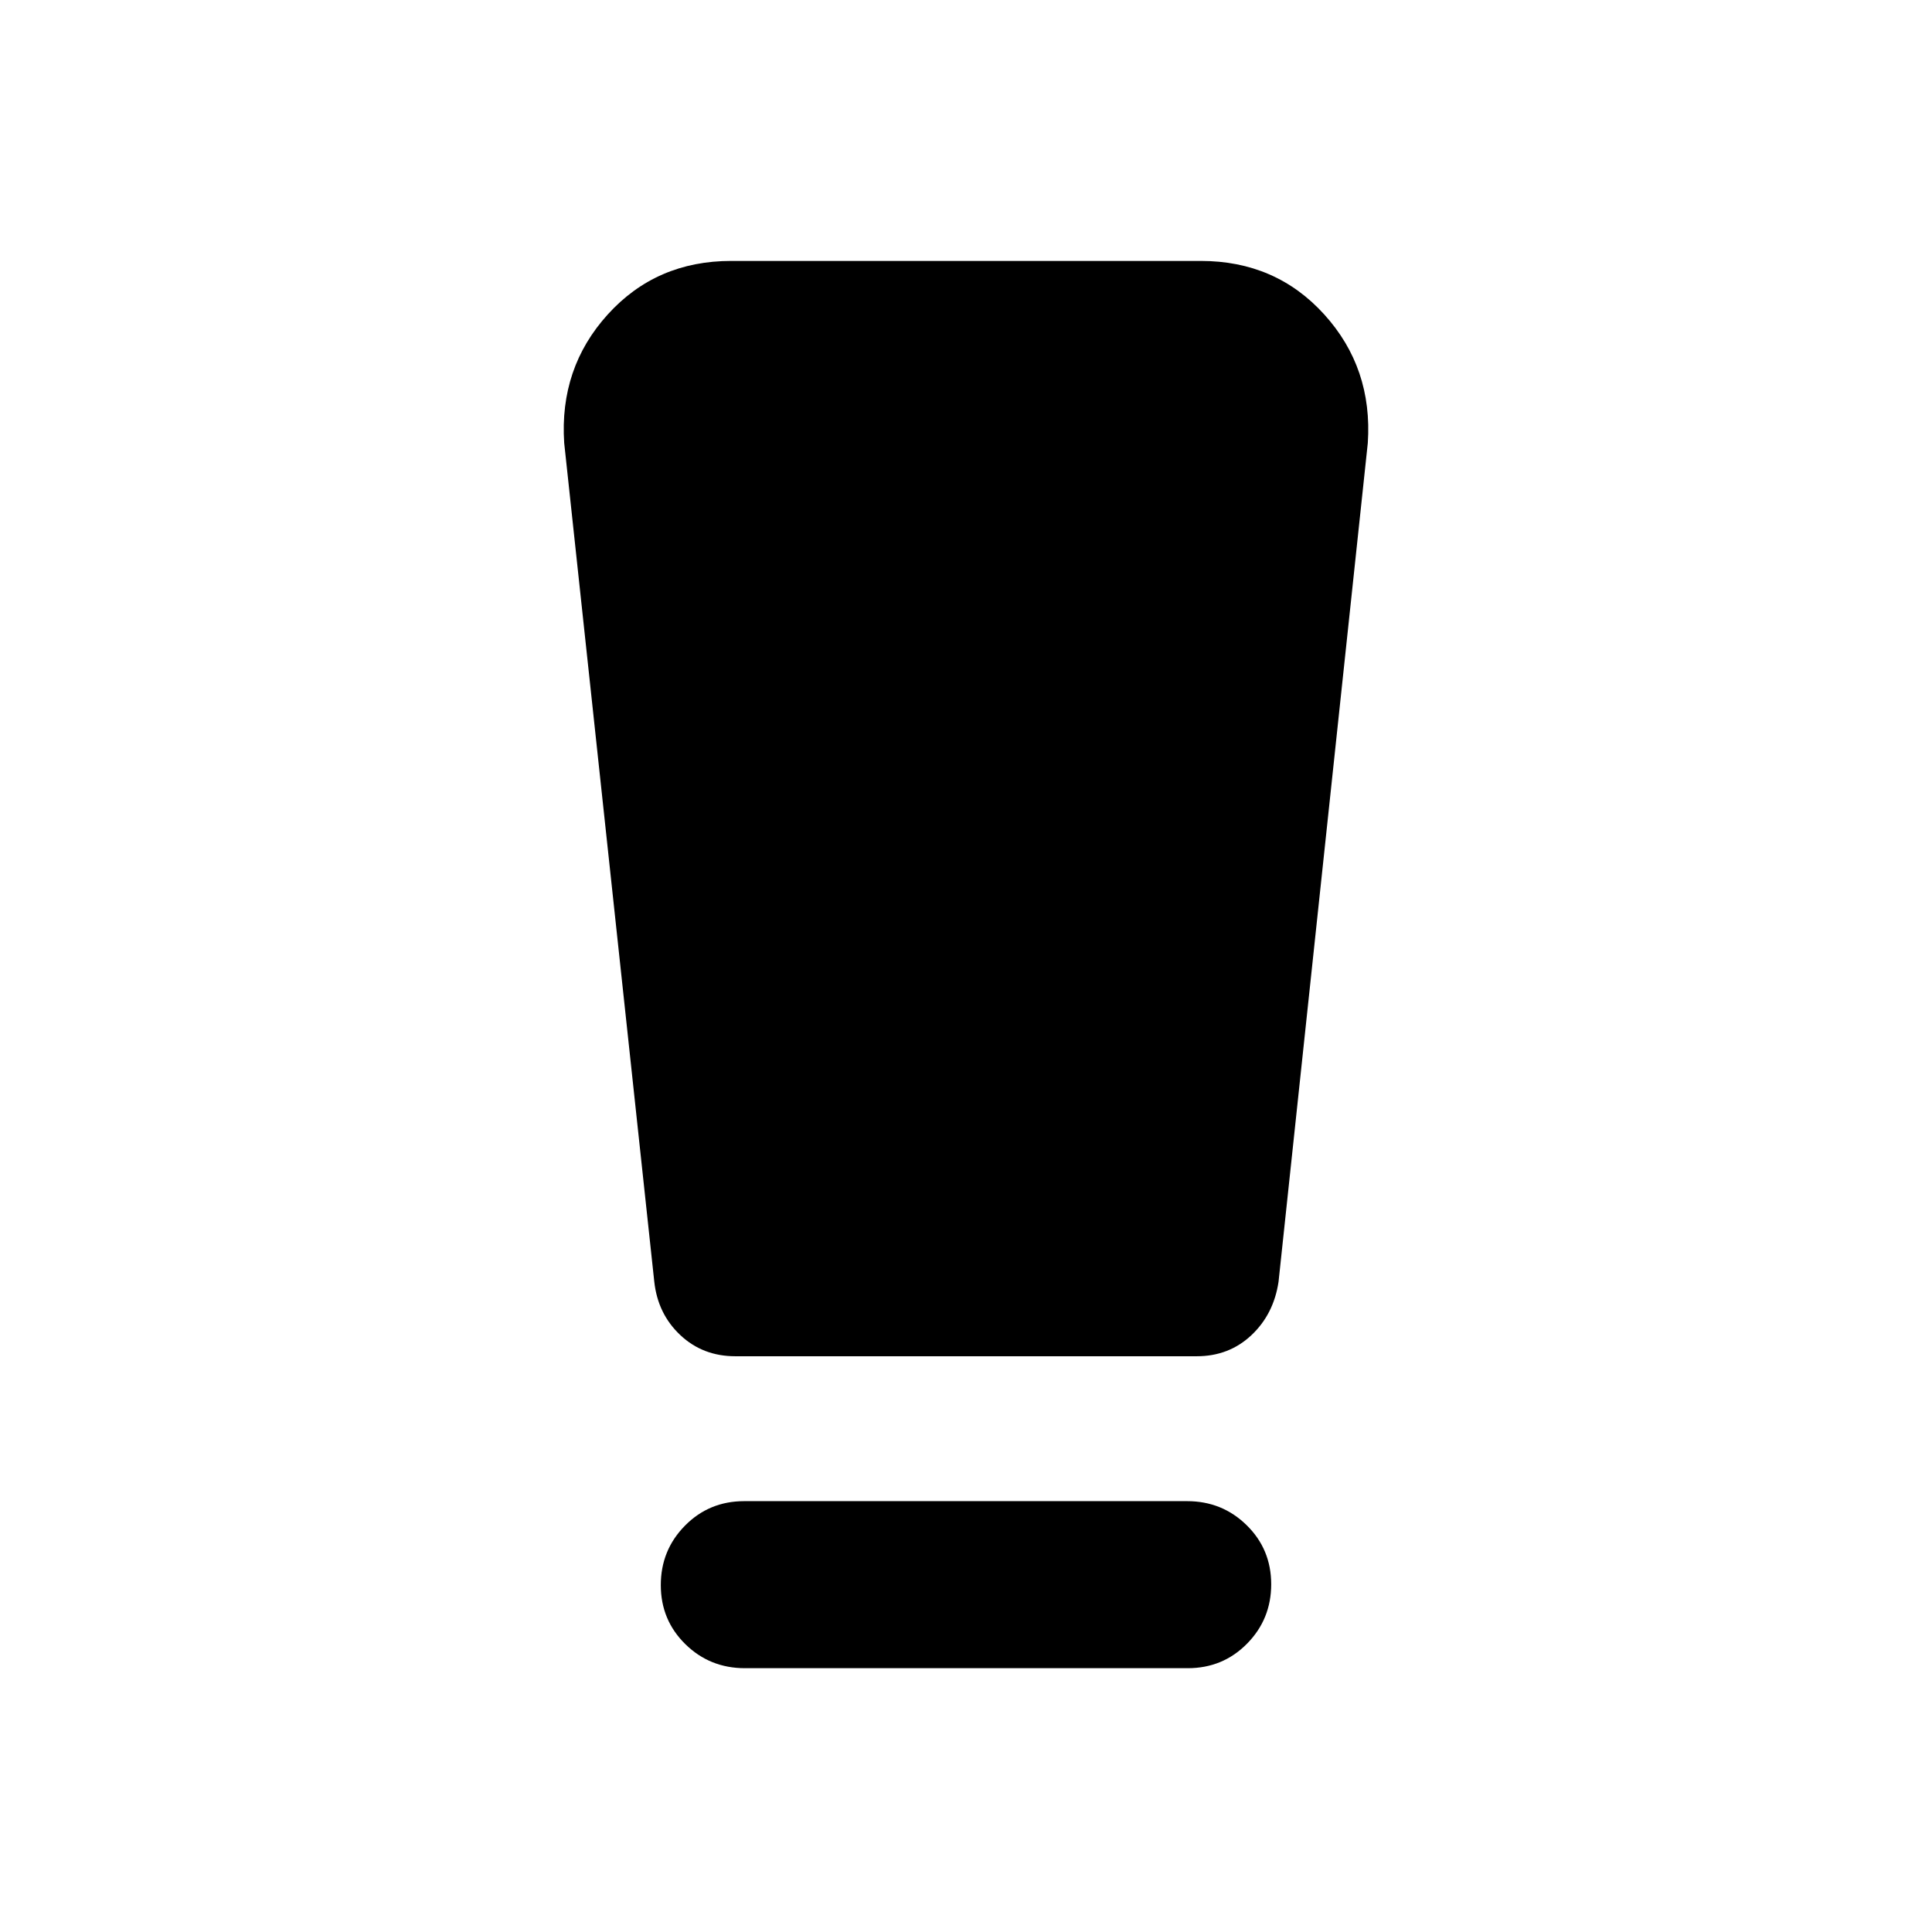 <svg xmlns="http://www.w3.org/2000/svg" height="20" viewBox="0 -960 960 960" width="20"><path d="M370.131-131.087q-17.435 0-29.609-11.963-12.174-11.964-12.174-29.326 0-17.363 12.012-29.537t29.447-12.174h220.062q17.435 0 29.609 11.964 12.174 11.963 12.174 29.326 0 17.362-12.012 29.536-12.012 12.174-29.447 12.174H370.131Zm-45.022-192.022L280.348-739.87q-2.479-37.261 21.63-63.869 24.109-26.609 61.37-26.609h233.304q37.261 0 61.37 26.609 24.109 26.608 21.63 63.869l-44.35 416.773q-2.411 16.14-13.518 26.575-11.107 10.435-27.154 10.435H365.37q-16.153 0-27.332-10.516-11.179-10.516-12.929-26.506Z"/></svg>